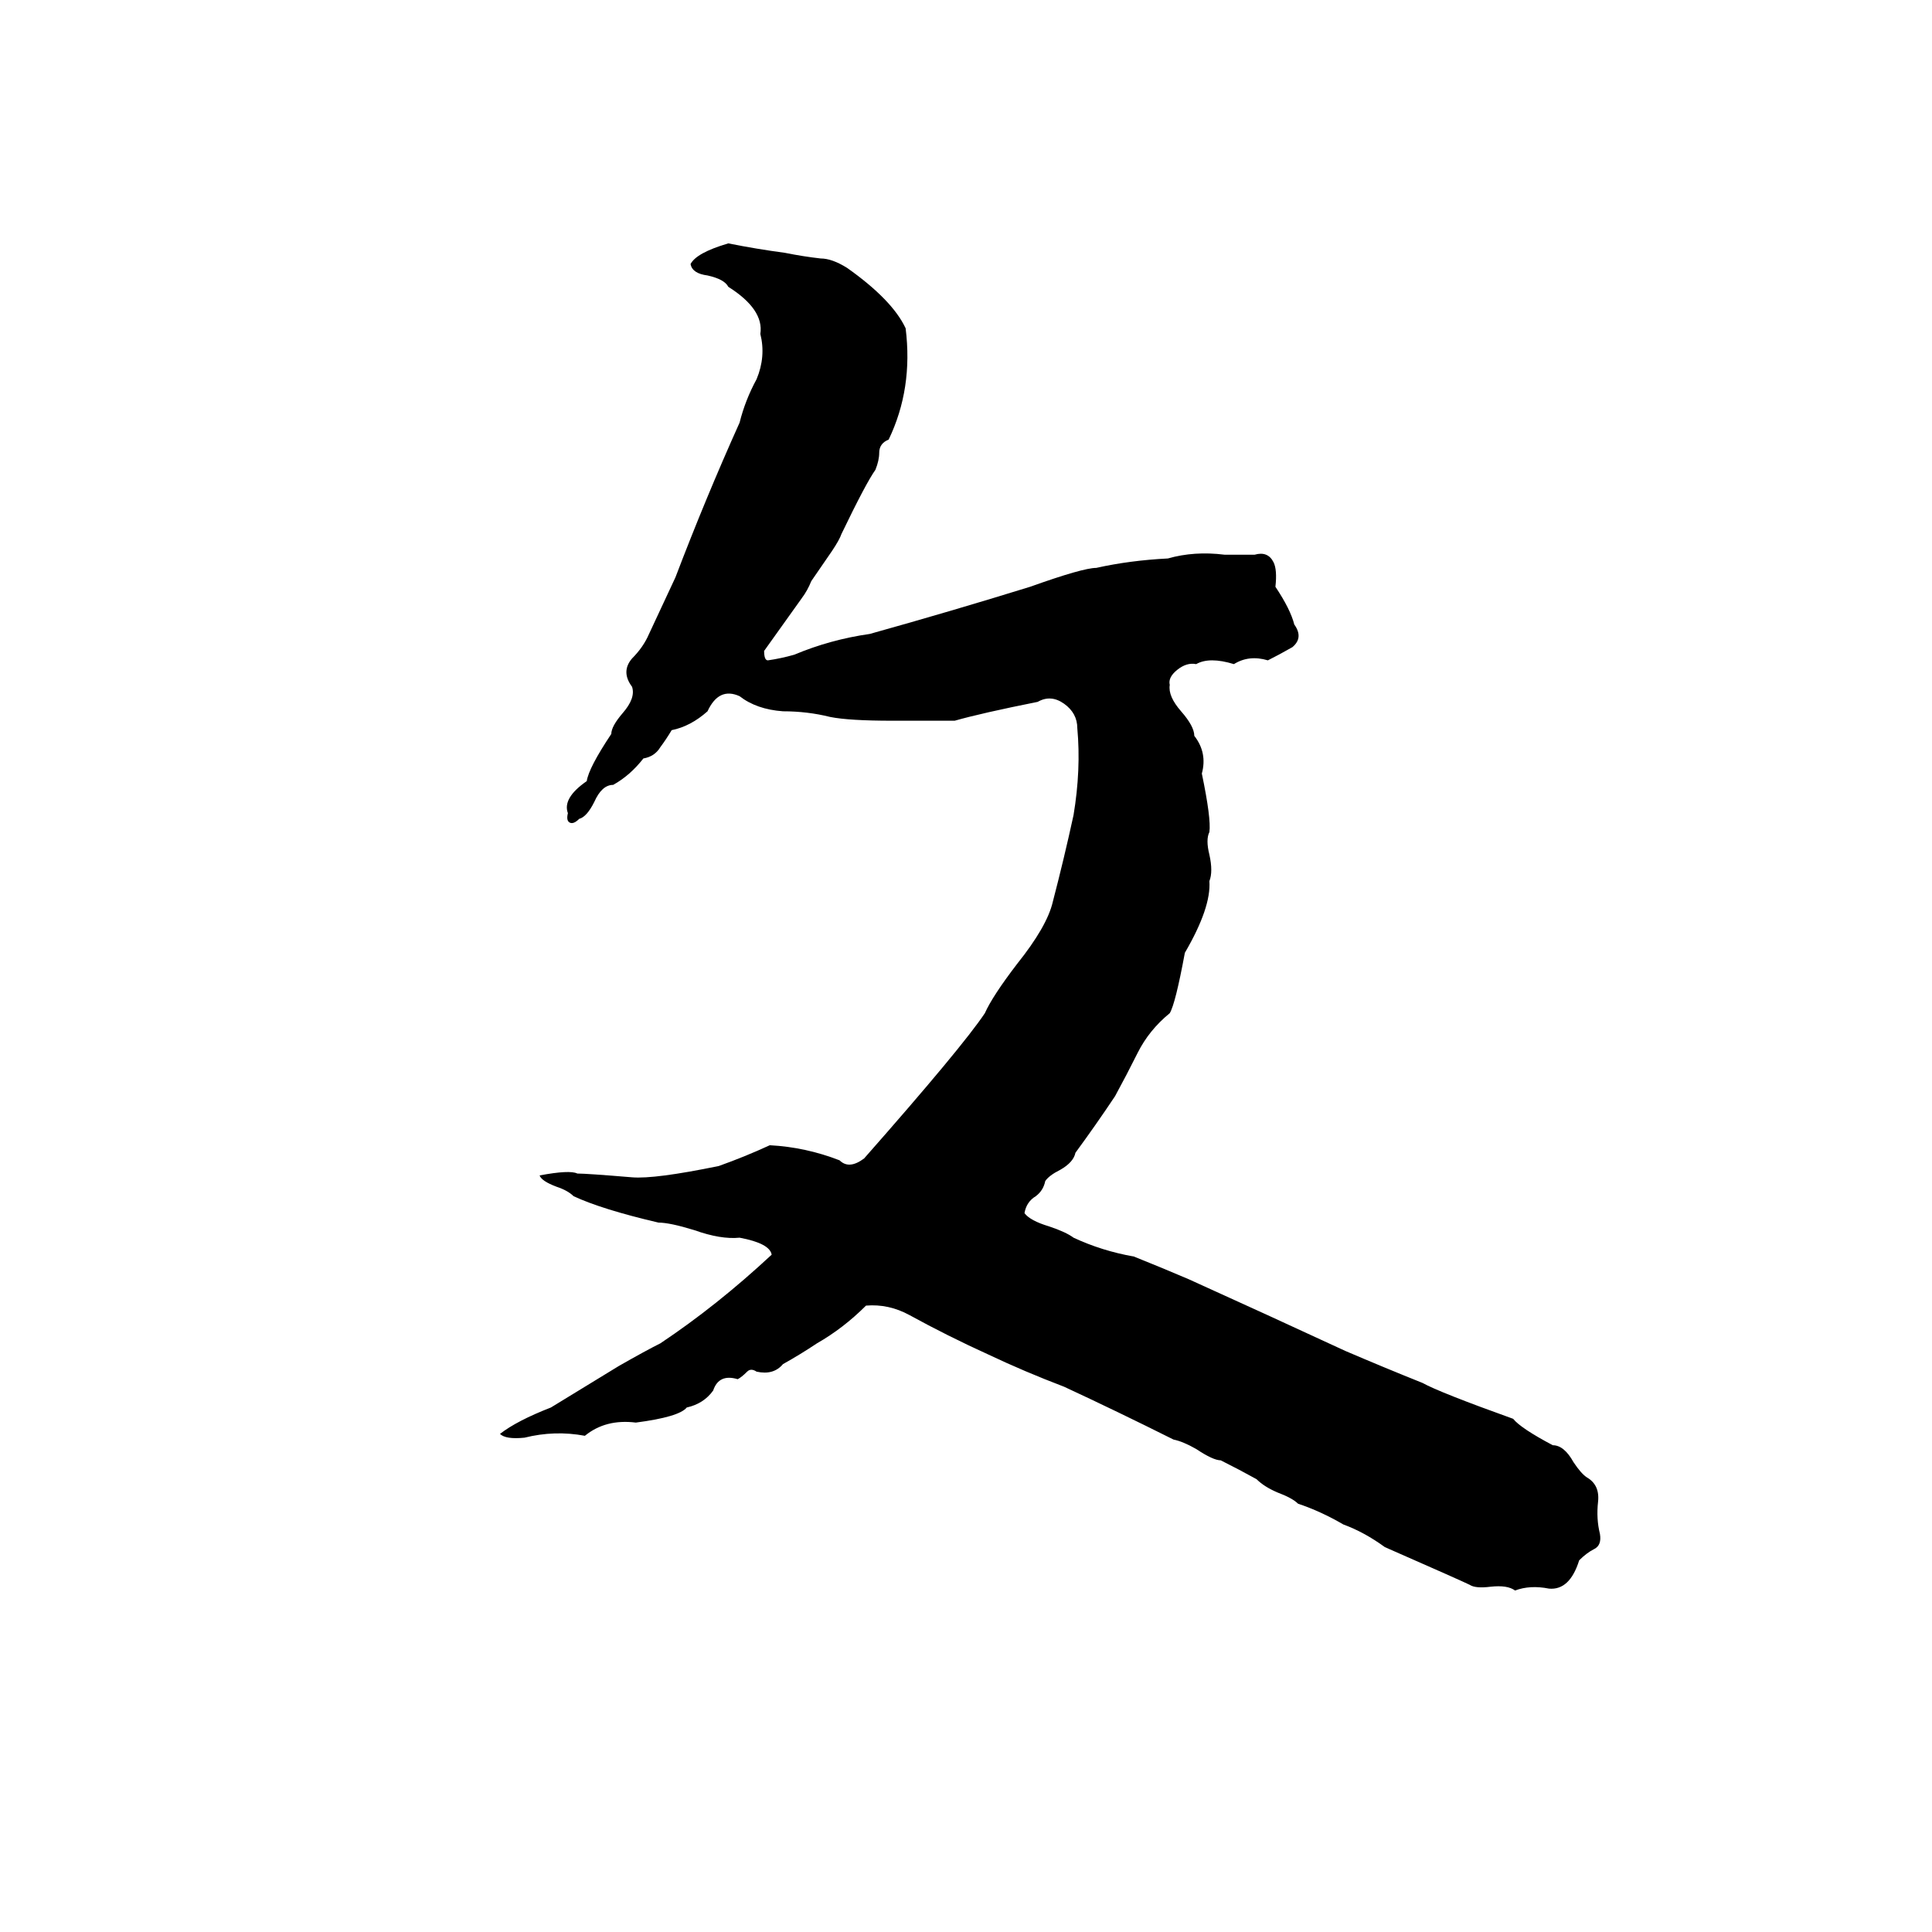 <svg xmlns="http://www.w3.org/2000/svg" viewBox="0 -800 1024 1024">
	<path fill="#000000" d="M386 -671Q401 -668 416 -666Q426 -664 435 -663Q441 -663 449 -658Q473 -641 480 -626Q484 -594 471 -567Q466 -565 466 -560Q466 -556 464 -551Q459 -544 446 -517Q445 -514 441 -508L430 -492Q428 -487 425 -483Q415 -469 405 -455Q405 -450 407 -450Q414 -451 421 -453Q440 -461 461 -464Q504 -476 546 -489Q574 -499 581 -499Q599 -503 619 -504Q633 -508 649 -506Q657 -506 665 -506Q672 -508 675 -502Q677 -498 676 -489Q684 -477 686 -469Q691 -462 685 -457Q678 -453 672 -450Q662 -453 654 -448Q641 -452 634 -448Q629 -449 624 -445Q619 -441 620 -437Q619 -431 626 -423Q633 -415 633 -410Q640 -401 637 -390Q642 -366 641 -359Q639 -355 641 -347Q643 -338 641 -333Q642 -319 628 -295Q623 -268 620 -263Q609 -254 603 -242Q597 -230 591 -219Q581 -204 570 -189Q569 -184 562 -180Q556 -177 554 -174Q553 -169 549 -166Q544 -163 543 -157Q546 -153 556 -150Q565 -147 569 -144Q584 -137 601 -134Q616 -128 630 -122Q672 -103 713 -84Q734 -75 754 -67Q763 -62 802 -48Q806 -43 823 -34Q829 -34 834 -25Q838 -19 841 -17Q848 -13 847 -4Q846 5 848 13Q849 19 845 21Q841 23 837 27Q832 43 821 42Q811 40 803 43Q799 40 790 41Q782 42 779 40Q775 38 734 20Q723 12 712 8Q700 1 688 -3Q685 -6 677 -9Q670 -12 666 -16Q657 -21 647 -26Q643 -26 634 -32Q627 -36 622 -37Q592 -52 564 -65Q543 -73 524 -82Q502 -92 482 -103Q471 -109 459 -108Q447 -96 433 -88Q424 -82 415 -77Q410 -71 401 -73Q398 -75 396 -73Q393 -70 391 -69Q381 -72 378 -63Q373 -56 364 -54Q360 -49 337 -46Q321 -48 310 -39Q294 -42 278 -38Q268 -37 265 -40Q274 -47 292 -54Q310 -65 328 -76Q342 -84 350 -88Q380 -108 409 -135Q408 -141 392 -144Q382 -143 368 -148Q355 -152 349 -152Q319 -159 304 -166Q301 -169 295 -171Q287 -174 286 -177Q302 -180 306 -178Q311 -178 335 -176Q347 -175 381 -182Q395 -187 408 -193Q427 -192 445 -185Q450 -180 458 -186Q510 -245 522 -263Q526 -272 539 -289Q555 -309 558 -322Q564 -345 569 -368Q573 -392 571 -414Q571 -422 564 -427Q557 -432 550 -428Q520 -422 506 -418Q490 -418 473 -418Q450 -418 440 -420Q428 -423 415 -423Q401 -424 392 -431Q381 -436 375 -423Q366 -415 356 -413Q353 -408 350 -404Q347 -399 341 -398Q334 -389 325 -384Q319 -384 315 -375Q311 -367 307 -366Q304 -363 302 -364Q300 -365 301 -369Q298 -377 311 -386Q312 -393 324 -411Q324 -415 330 -422Q337 -430 335 -436Q329 -444 335 -451Q341 -457 344 -464Q351 -479 358 -494Q374 -536 392 -576Q395 -588 401 -599Q406 -611 403 -623Q405 -636 386 -648Q384 -652 375 -654Q367 -655 366 -660Q369 -666 386 -671Z"/>
</svg>